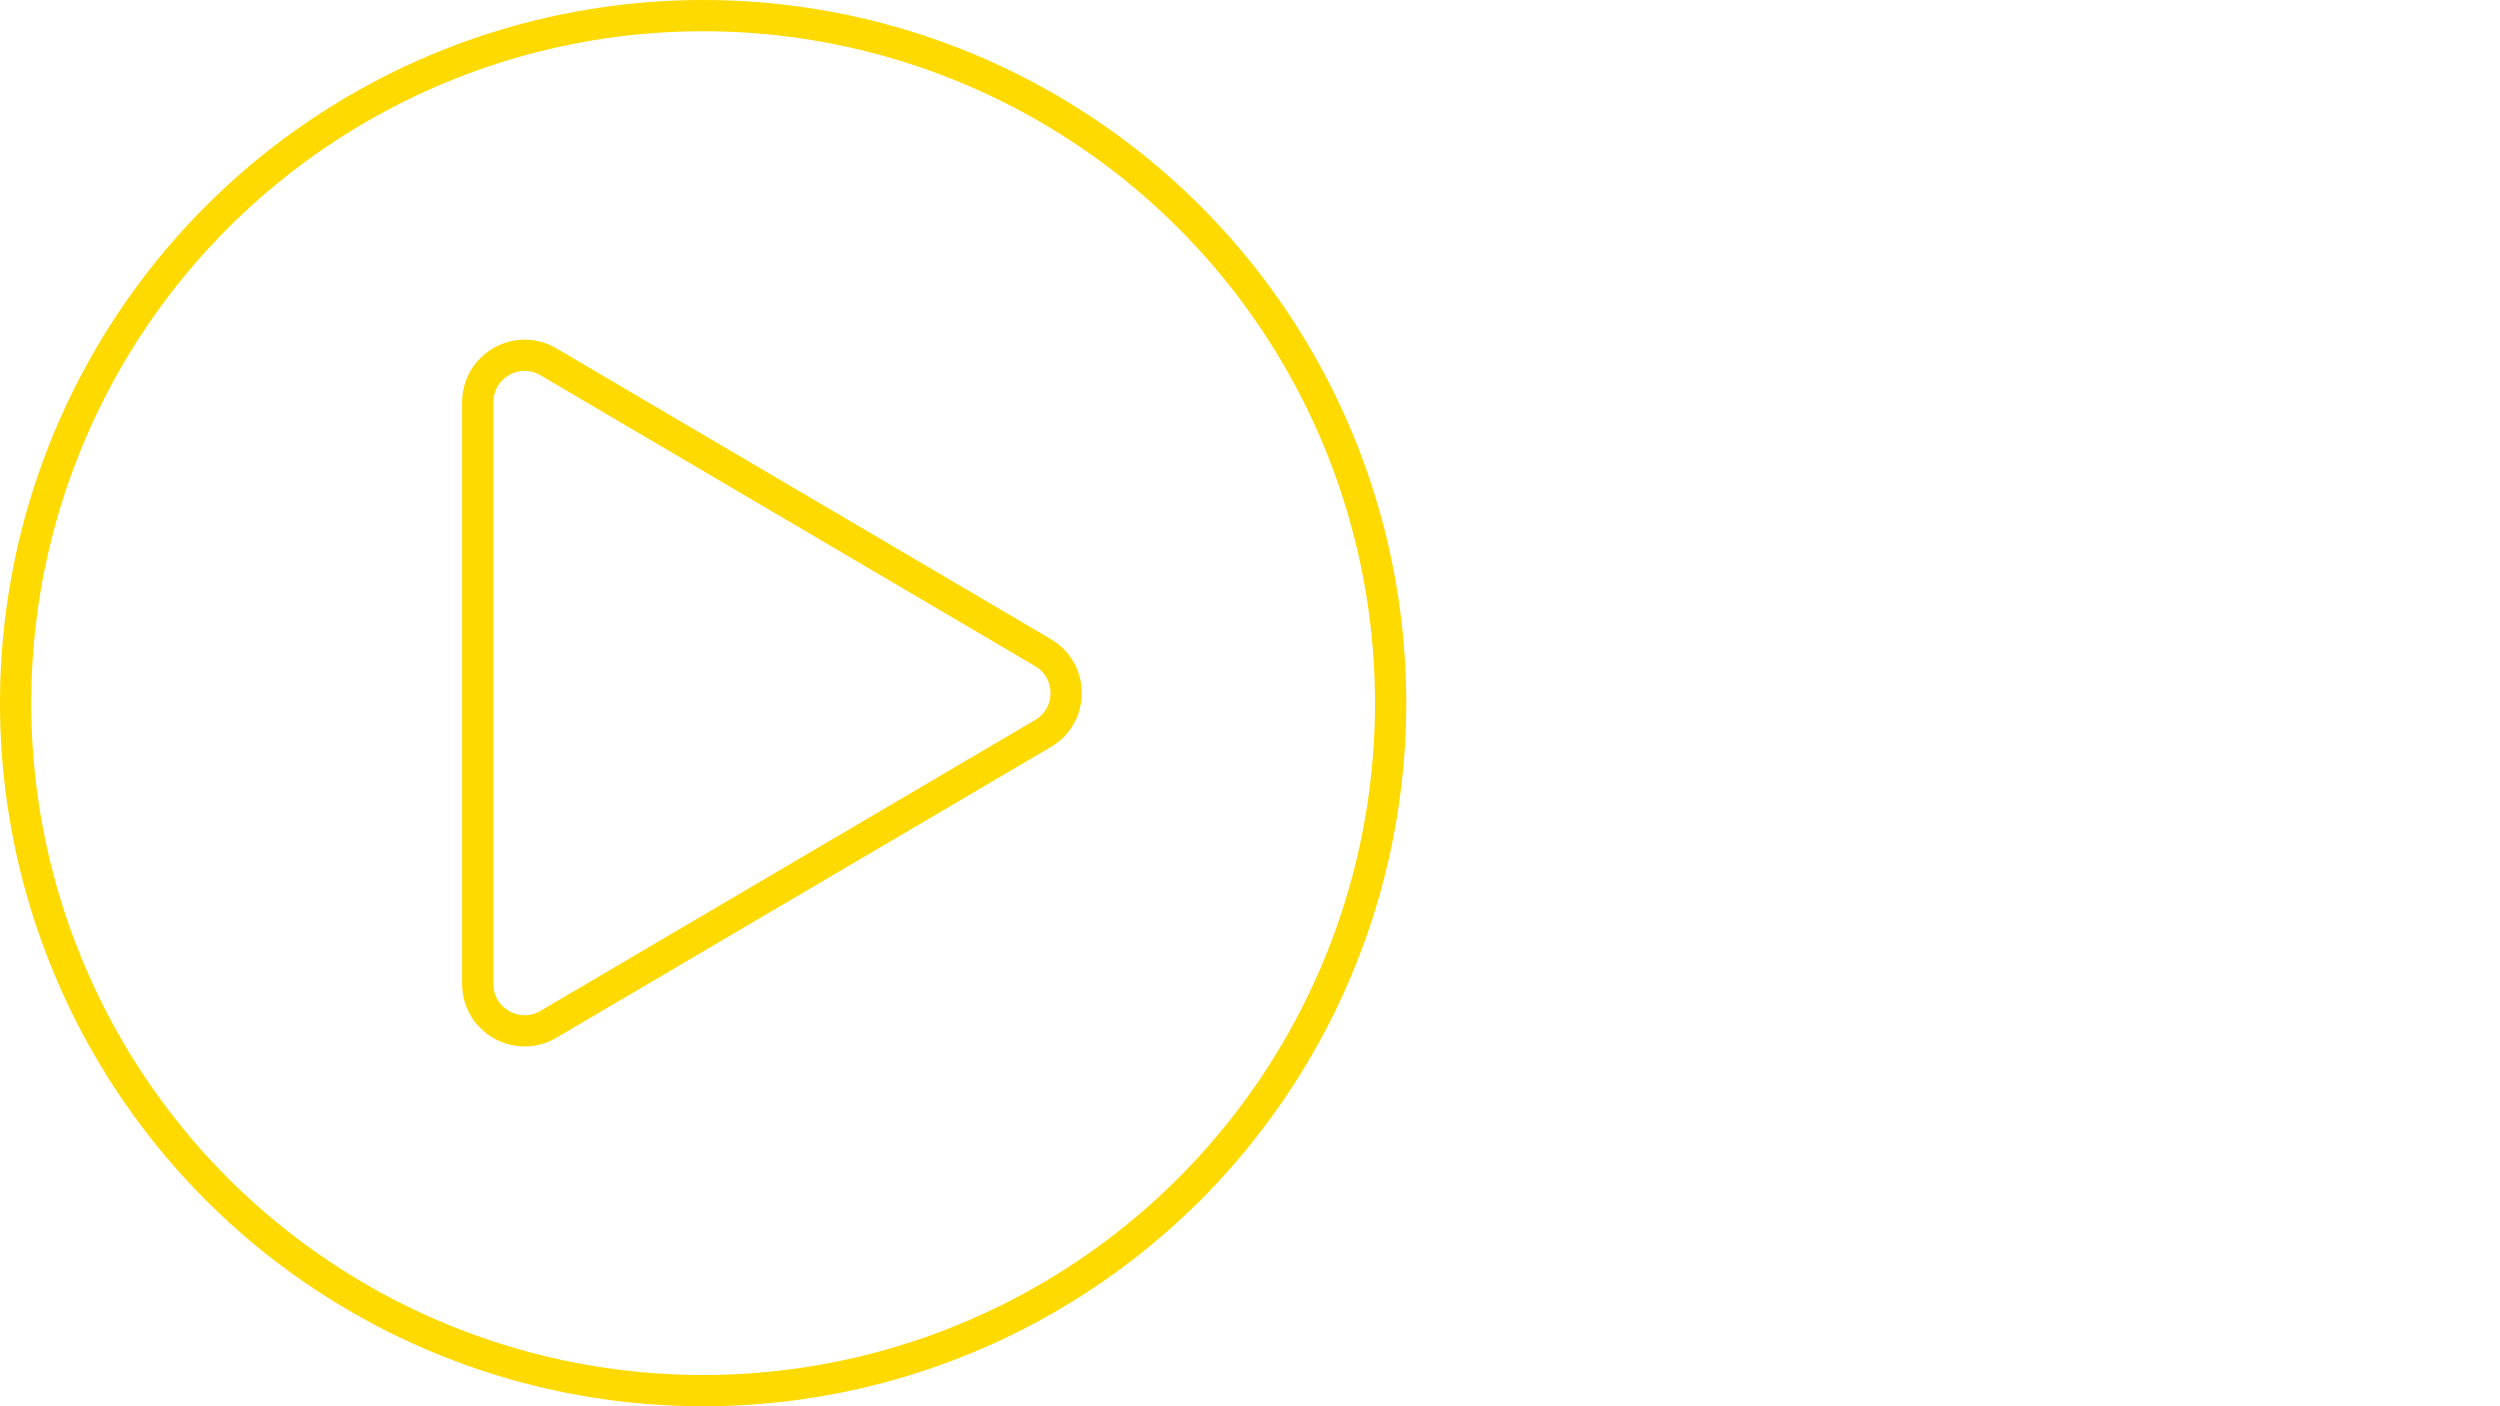 <svg width="80" height="45" viewBox="0 0 80 45" fill="none" xmlns="http://www.w3.org/2000/svg">
<circle cx="22.5" cy="22.5" r="22" stroke="#FEDA00"/>
<path d="M33.377 20.885C34.363 21.465 34.363 22.891 33.377 23.471L17.549 32.778C16.549 33.366 15.288 32.645 15.288 31.485V12.871C15.288 11.711 16.549 10.99 17.549 11.578L33.377 20.885Z" stroke="#FEDA00"/>
</svg>
